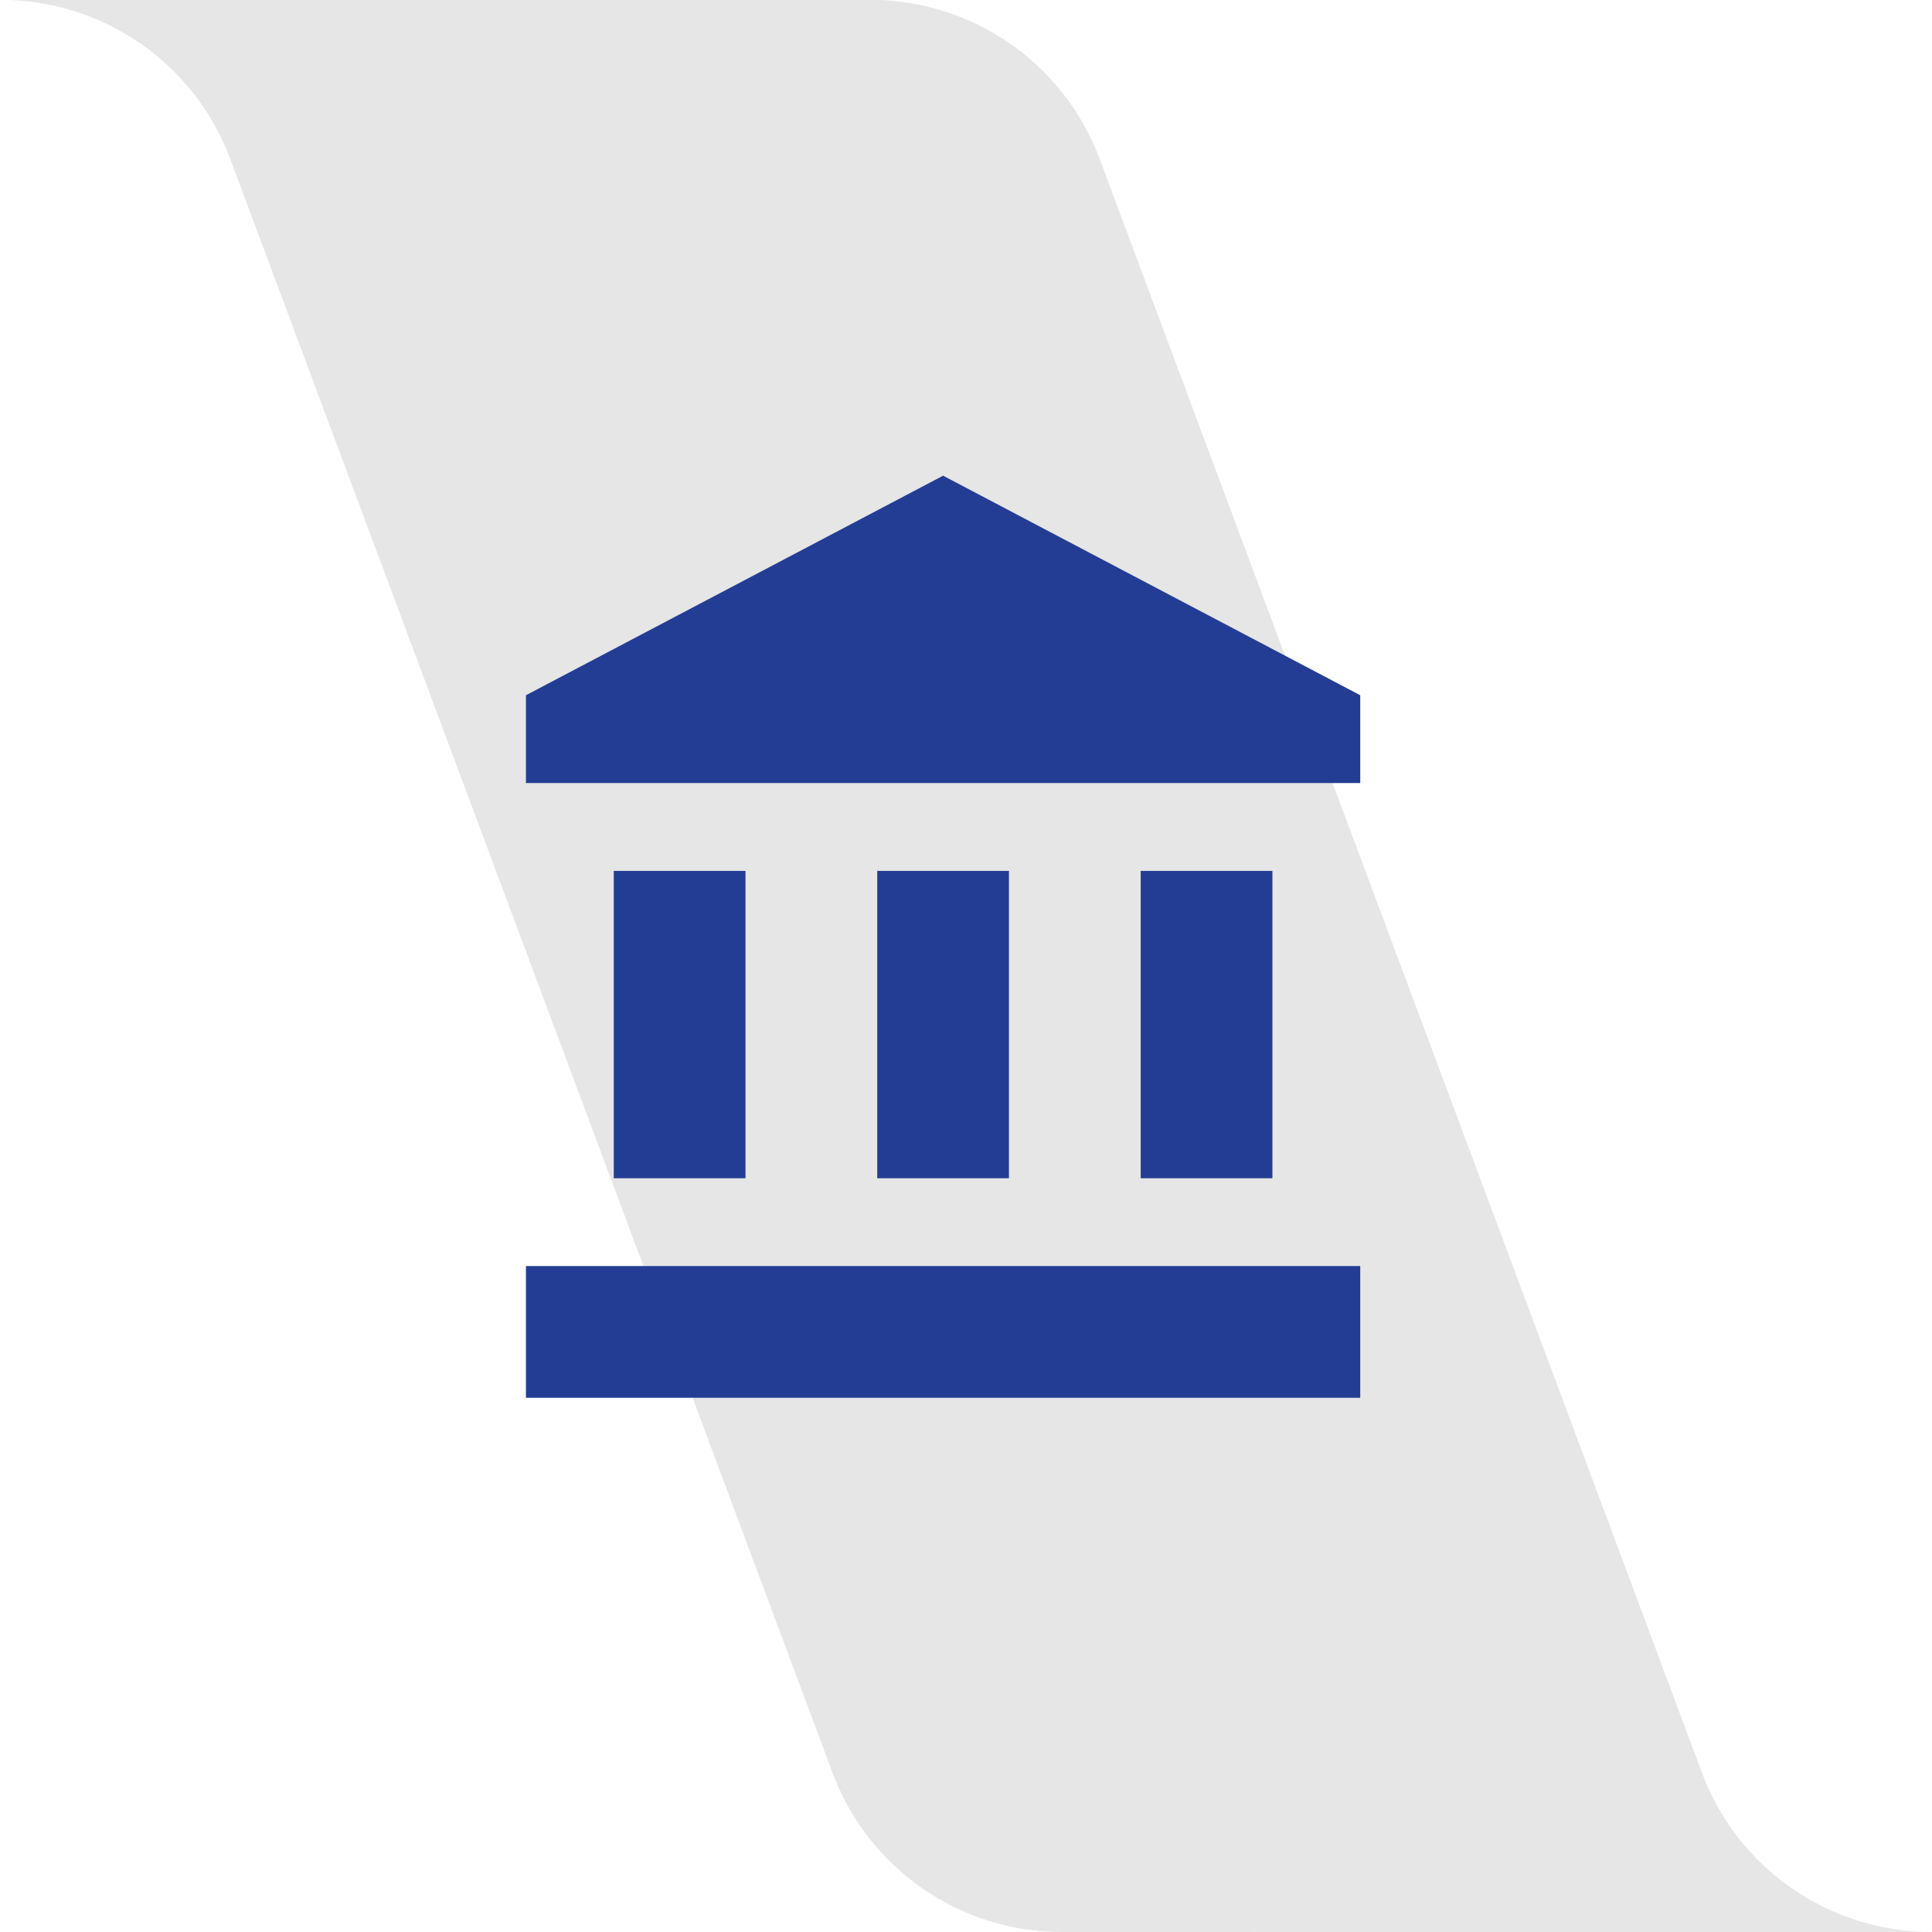 <svg xmlns="http://www.w3.org/2000/svg" width="65.999" height="65.999" viewBox="0 0 65.999 65.999">

  <g id="Group_3810" data-name="Group 3810" transform="translate(-81.633 -184)">
    <g id="Group_3773" data-name="Group 3773">
      <g id="Group_3772" data-name="Group 3772">
        <g id="Group_3771" data-name="Group 3771">
          <g id="Group_3770" data-name="Group 3770">
            <g id="Group_3769" data-name="Group 3769">
              <g id="Group_3768" data-name="Group 3768">
                <g id="Group_3767" data-name="Group 3767">
                  <path id="Path_2848" data-name="Path 2848" d="M335.854,409.435A8.362,8.362,0,0,1,328,404l-20.578-55.137a8.363,8.363,0,0,0-7.859-5.431h29.7a8.359,8.359,0,0,1,7.859,5.431L357.7,404a8.359,8.359,0,0,0,7.859,5.431Z" transform="translate(-217.925 -159.436)" fill="currentColor" opacity="0.1" style="mix-blend-mode: normal;isolation: isolate"/>
                  <path id="Icon_material-account-balance" data-name="Icon material-account-balance" d="M6,15V25.5h4.5V15Zm9,0V25.5h4.5V15ZM3,33H31.5V28.5H3ZM24,15V25.5h4.5V15ZM17.25,1.5,3,9v3H31.5V9Z" transform="translate(96.6 198.75)" fill="#243d94"/>
                </g>
              </g>
            </g>
          </g>
        </g>
      </g>
    </g>
  </g>
</svg>